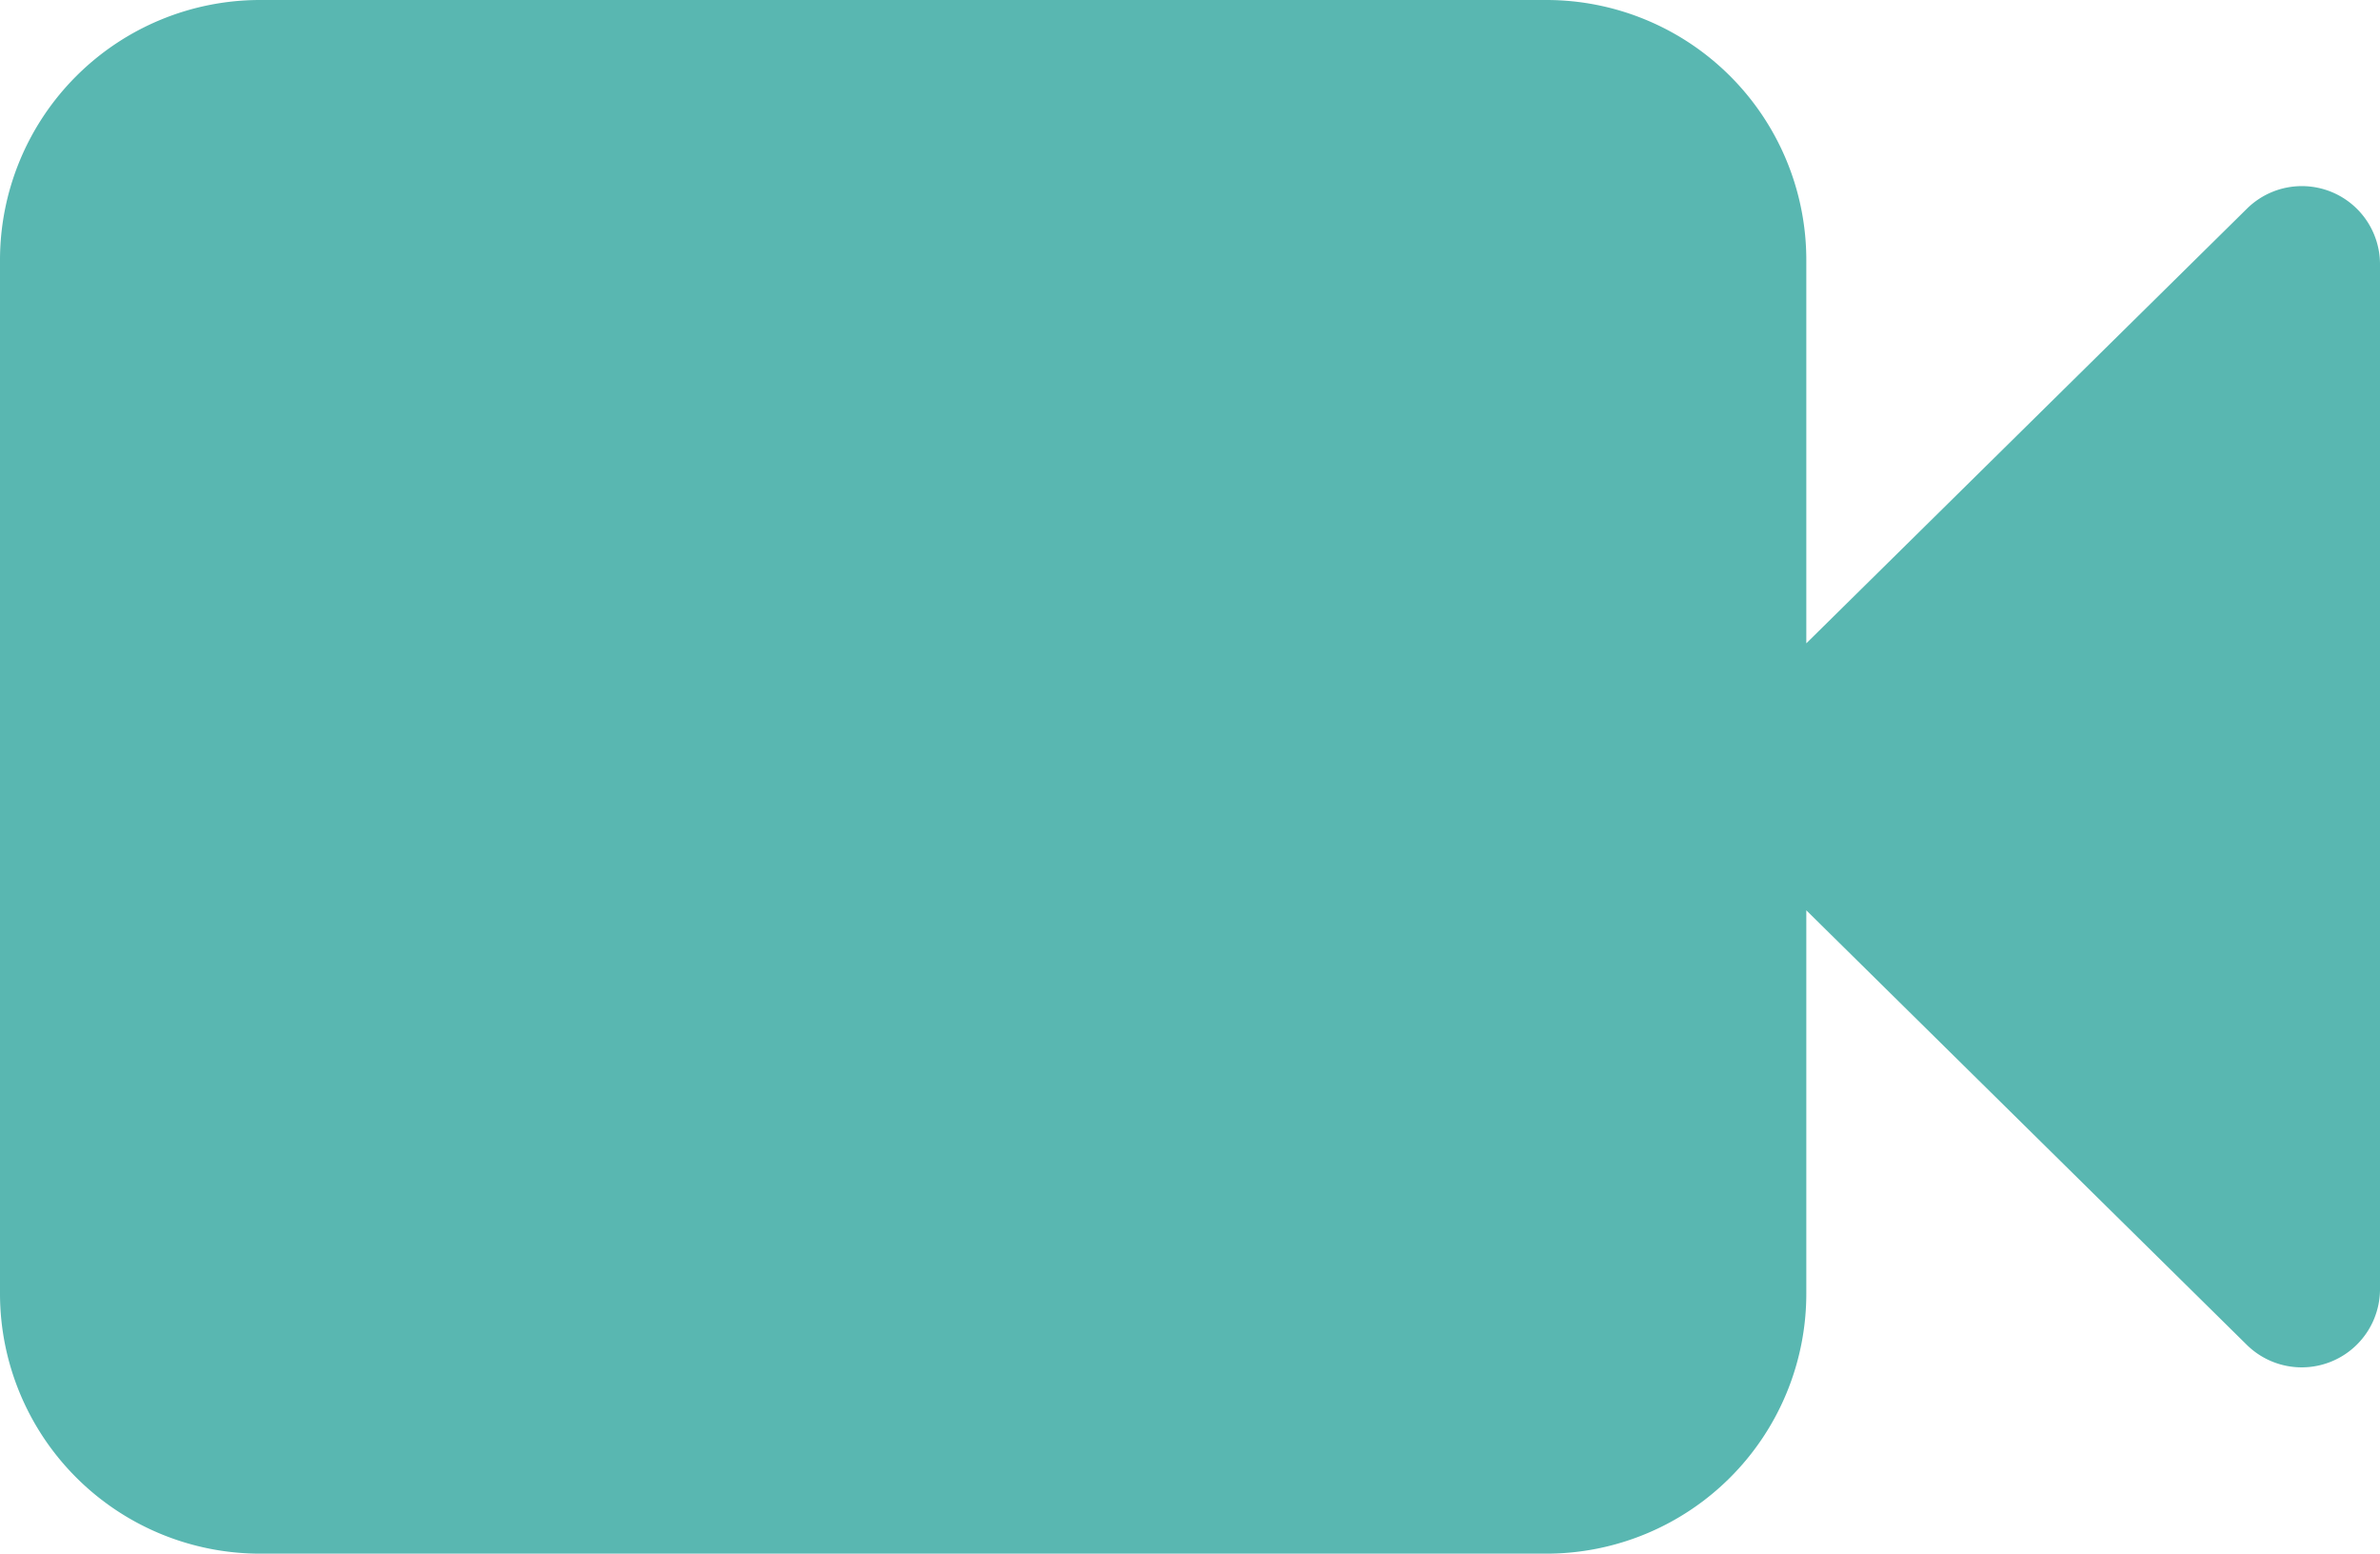 <svg xmlns="http://www.w3.org/2000/svg" viewBox="0 0 184.57 120.46"><defs><style>.cls-1{fill:#59b7b1;}</style></defs><title>Asset 9</title><g id="Layer_2" data-name="Layer 2"><g id="Layer_1-2" data-name="Layer 1"><path class="cls-1" d="M174.25,16.18l-34.17,33.7V20.16A20.16,20.16,0,0,0,119.92,0H20.16A20.17,20.17,0,0,0,0,20.16V100.3a20.17,20.17,0,0,0,20.16,20.16h99.76a20.16,20.16,0,0,0,20.16-20.16V70.58l34.17,33.7A6.07,6.07,0,0,0,184.57,100V20.5A6.06,6.06,0,0,0,174.25,16.18Z"/></g></g></svg>